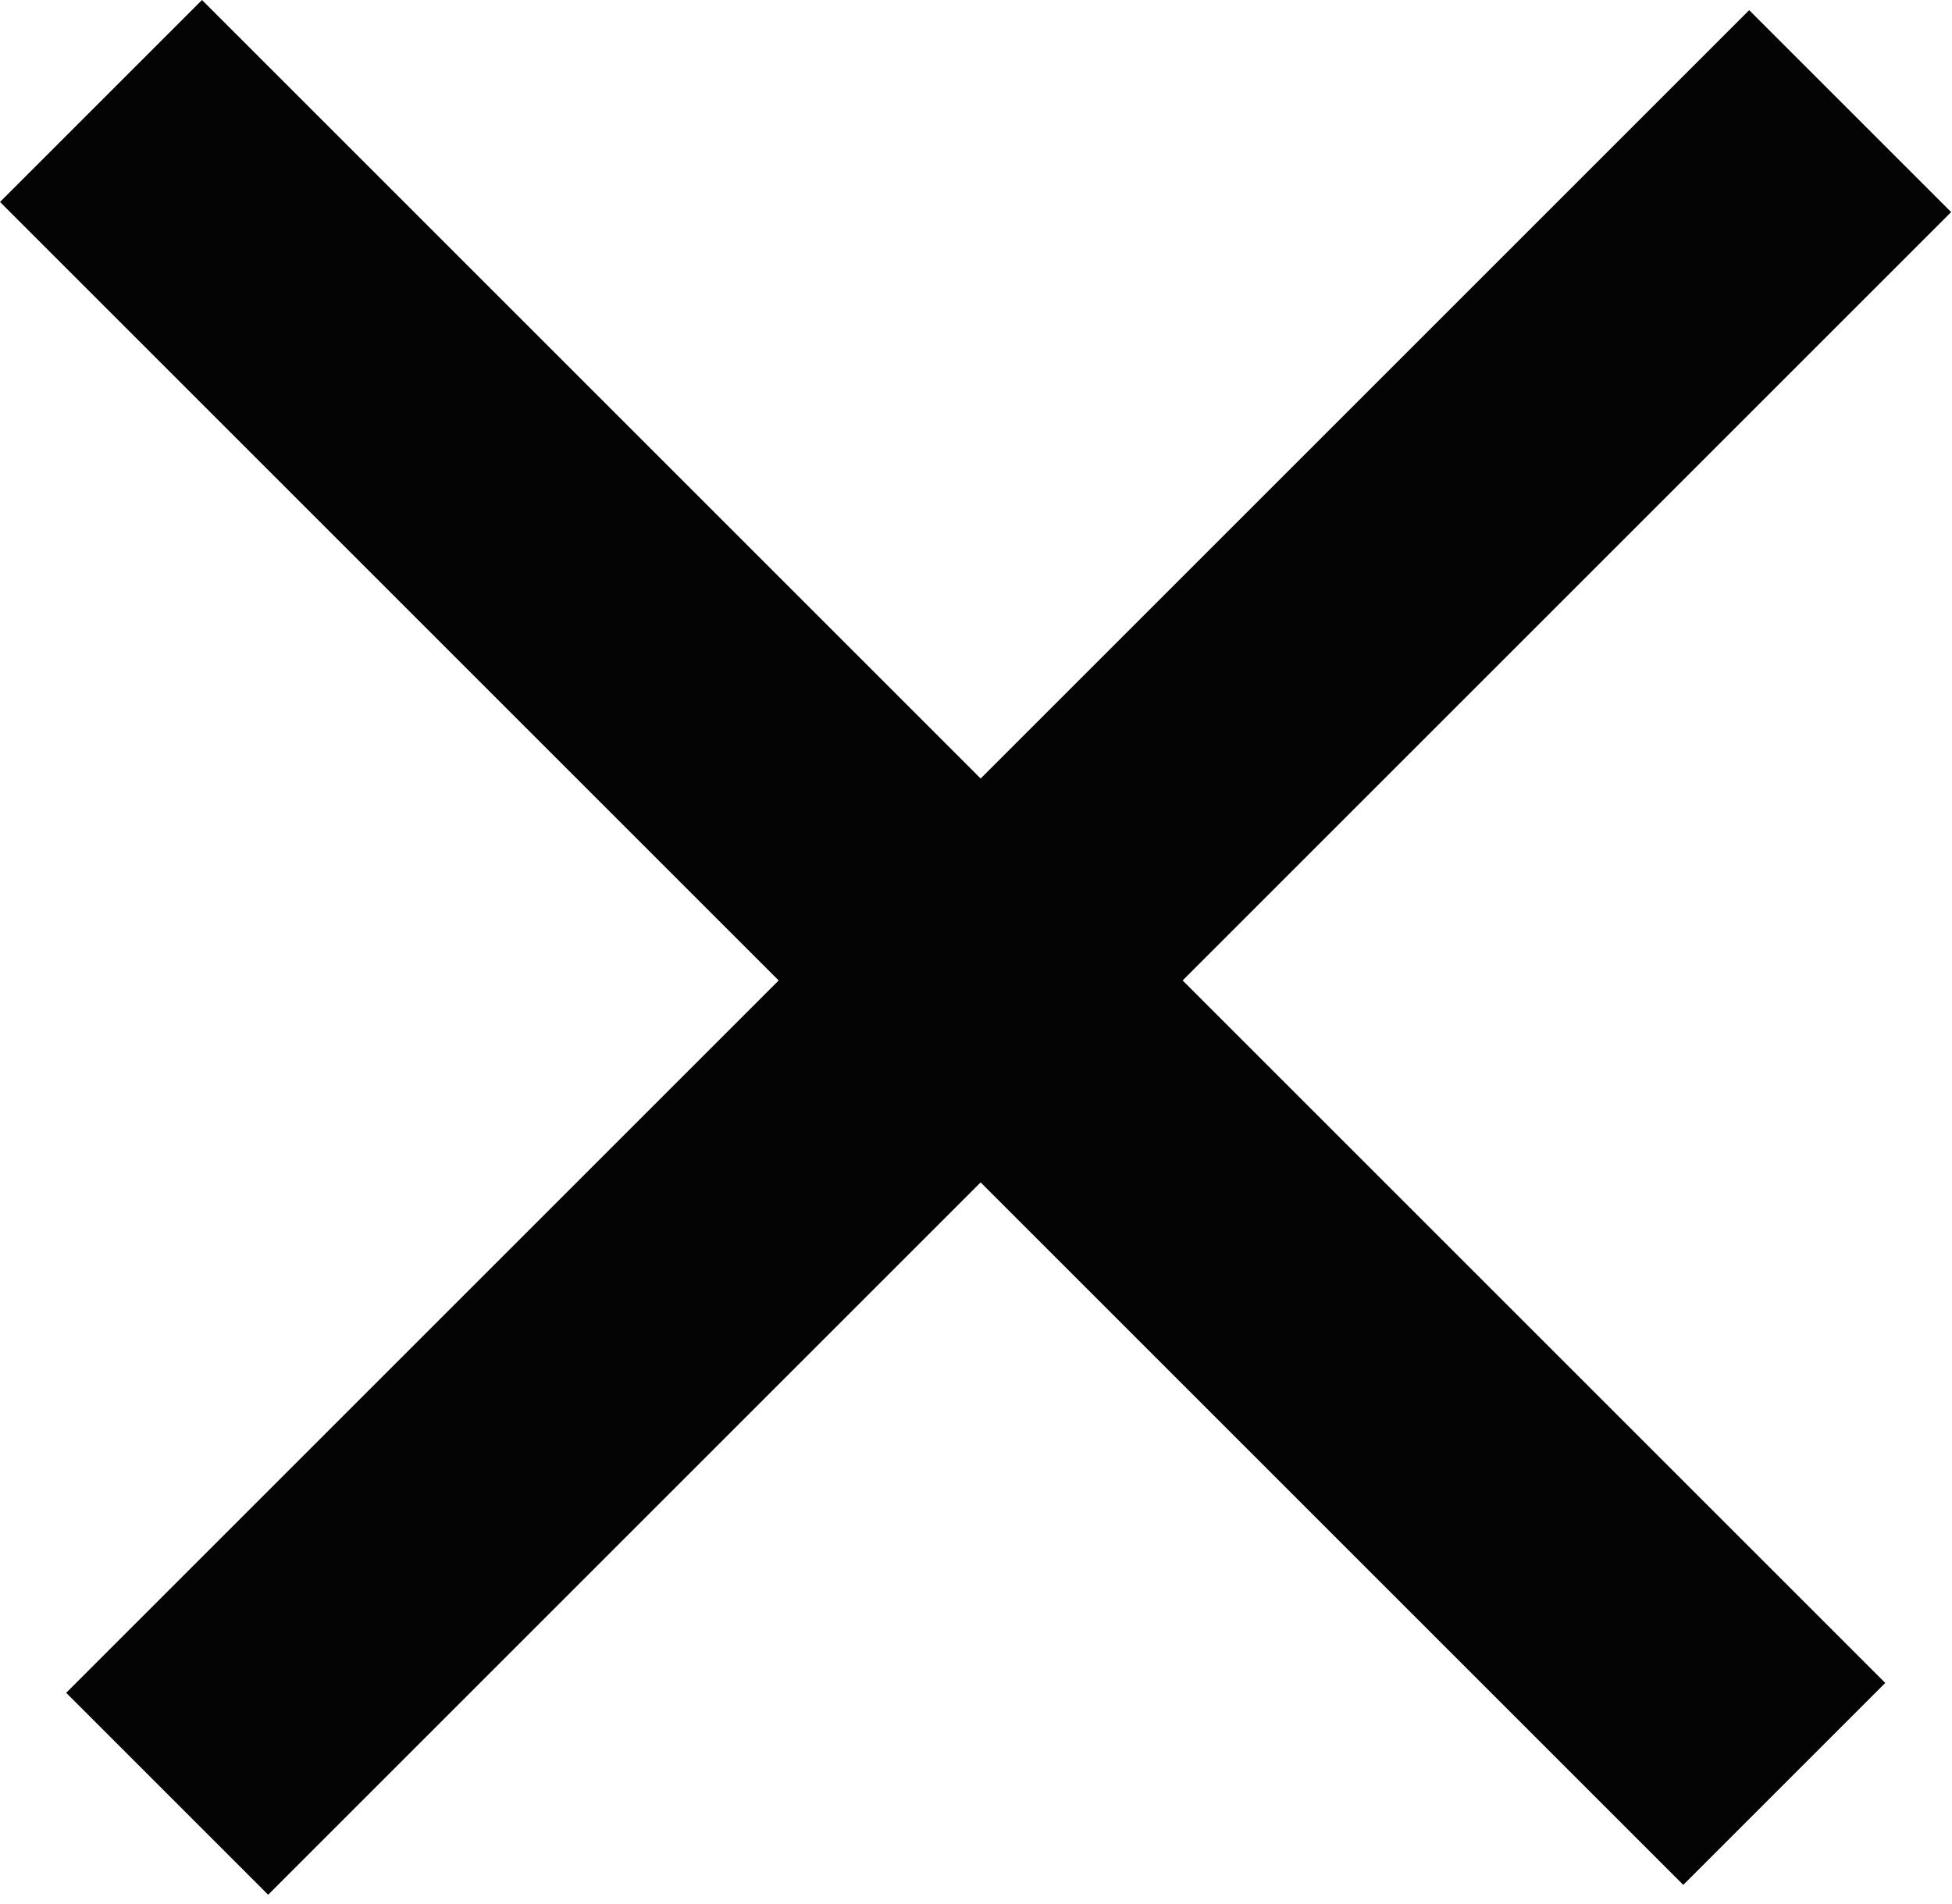 <svg width="41" height="40" viewBox="0 0 41 40" fill="none" xmlns="http://www.w3.org/2000/svg">
<rect x="4.243" width="50" height="6" transform="rotate(45 4.243 0)" fill="#040404"/>
<rect width="50" height="6" transform="matrix(-0.707 0.707 0.707 0.707 36.74 0.213)" fill="#040404"/>
</svg>
